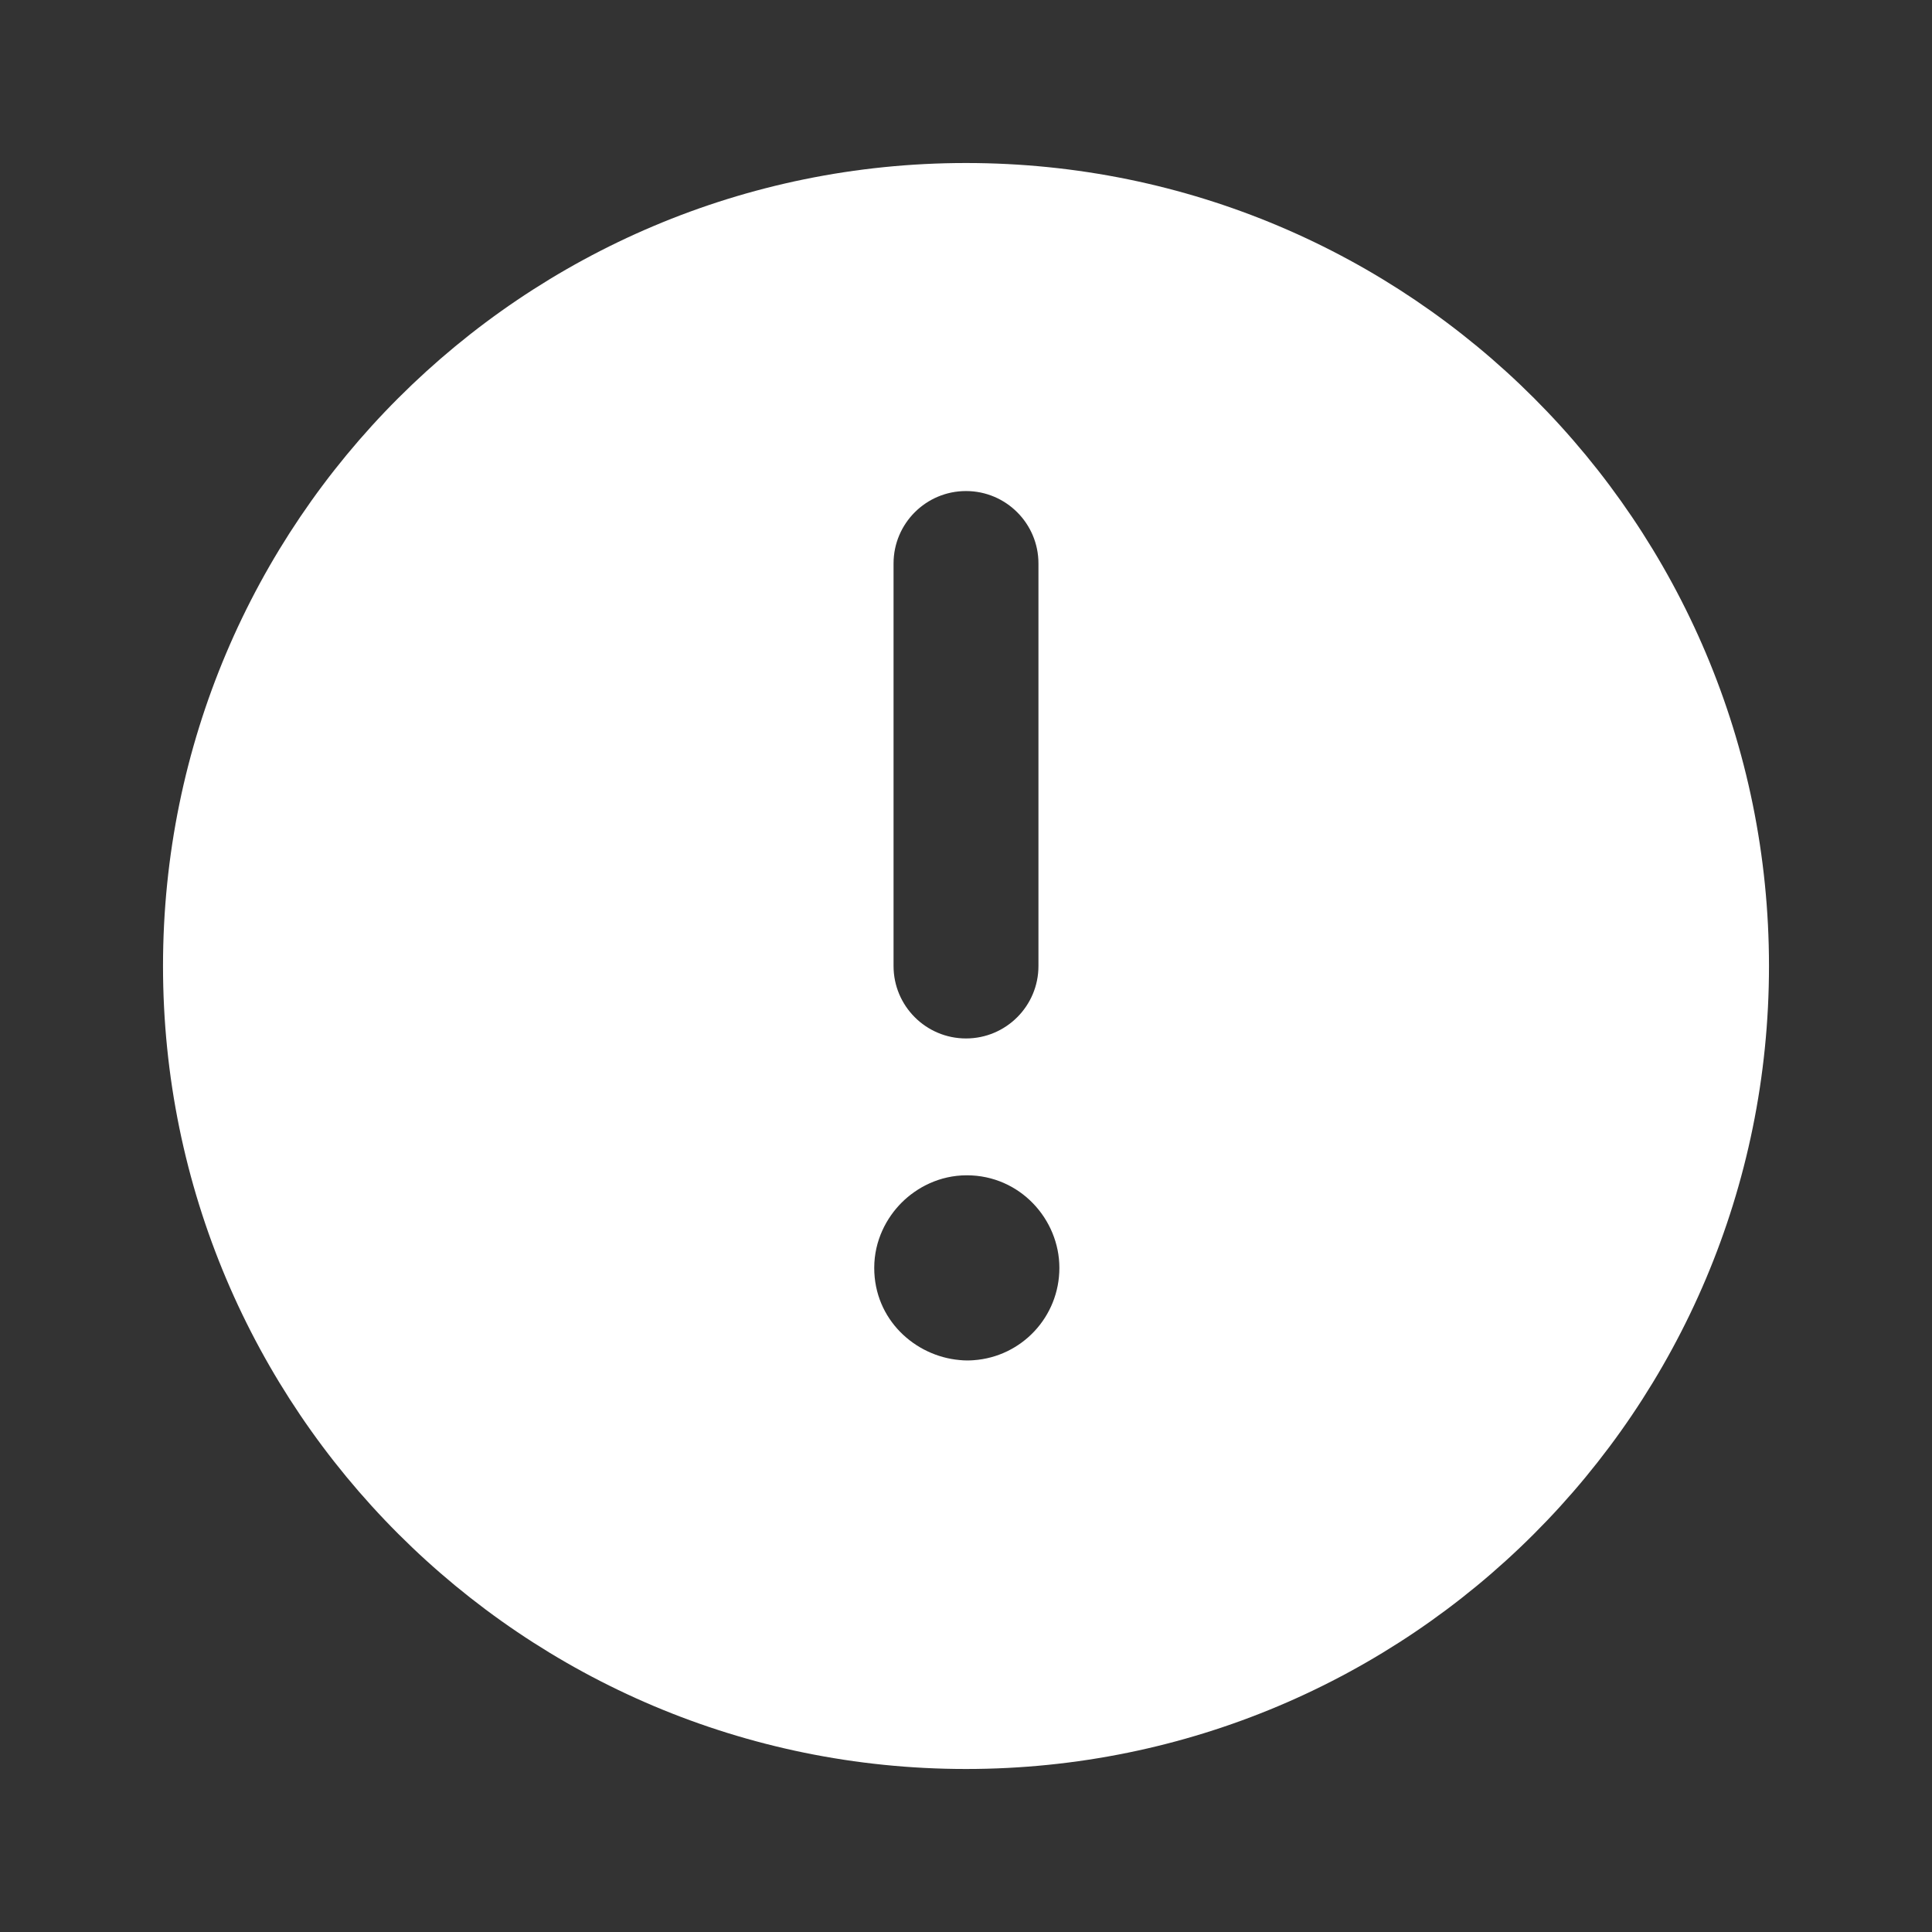 <svg width="24" height="24" viewBox="0 0 24 24" fill="none" xmlns="http://www.w3.org/2000/svg">
<rect x="0" y="0" width="24" height="24" fill="#333333" stroke="none"/>
<path fill-rule="evenodd" clip-rule="evenodd" d="M21.975 12C21.975 17.519 17.509 21.975 12 21.975C6.491 21.975 2.025 17.509 2.025 12C2.025 6.49 6.491 2.025 12 2.025C17.519 2.025 21.975 6.491 21.975 12ZM12.01 16.9L12.015 16.9L12.02 16.9C12.045 16.9 12.069 16.899 12.094 16.897C12.691 16.855 13.16 16.359 13.16 15.75C13.16 15.146 12.67 14.6 12.01 14.6C11.669 14.6 11.387 14.753 11.2 14.94C11.014 15.126 10.86 15.409 10.86 15.75C10.86 16.393 11.367 16.846 11.92 16.895C11.949 16.898 11.98 16.9 12.01 16.9ZM11.1 12C11.1 12.497 11.503 12.9 12 12.9C12.497 12.9 12.9 12.497 12.9 12L12.9 7C12.9 6.503 12.497 6.1 12 6.1C11.503 6.1 11.1 6.503 11.1 7L11.1 12Z" fill="white"/>
</svg>
